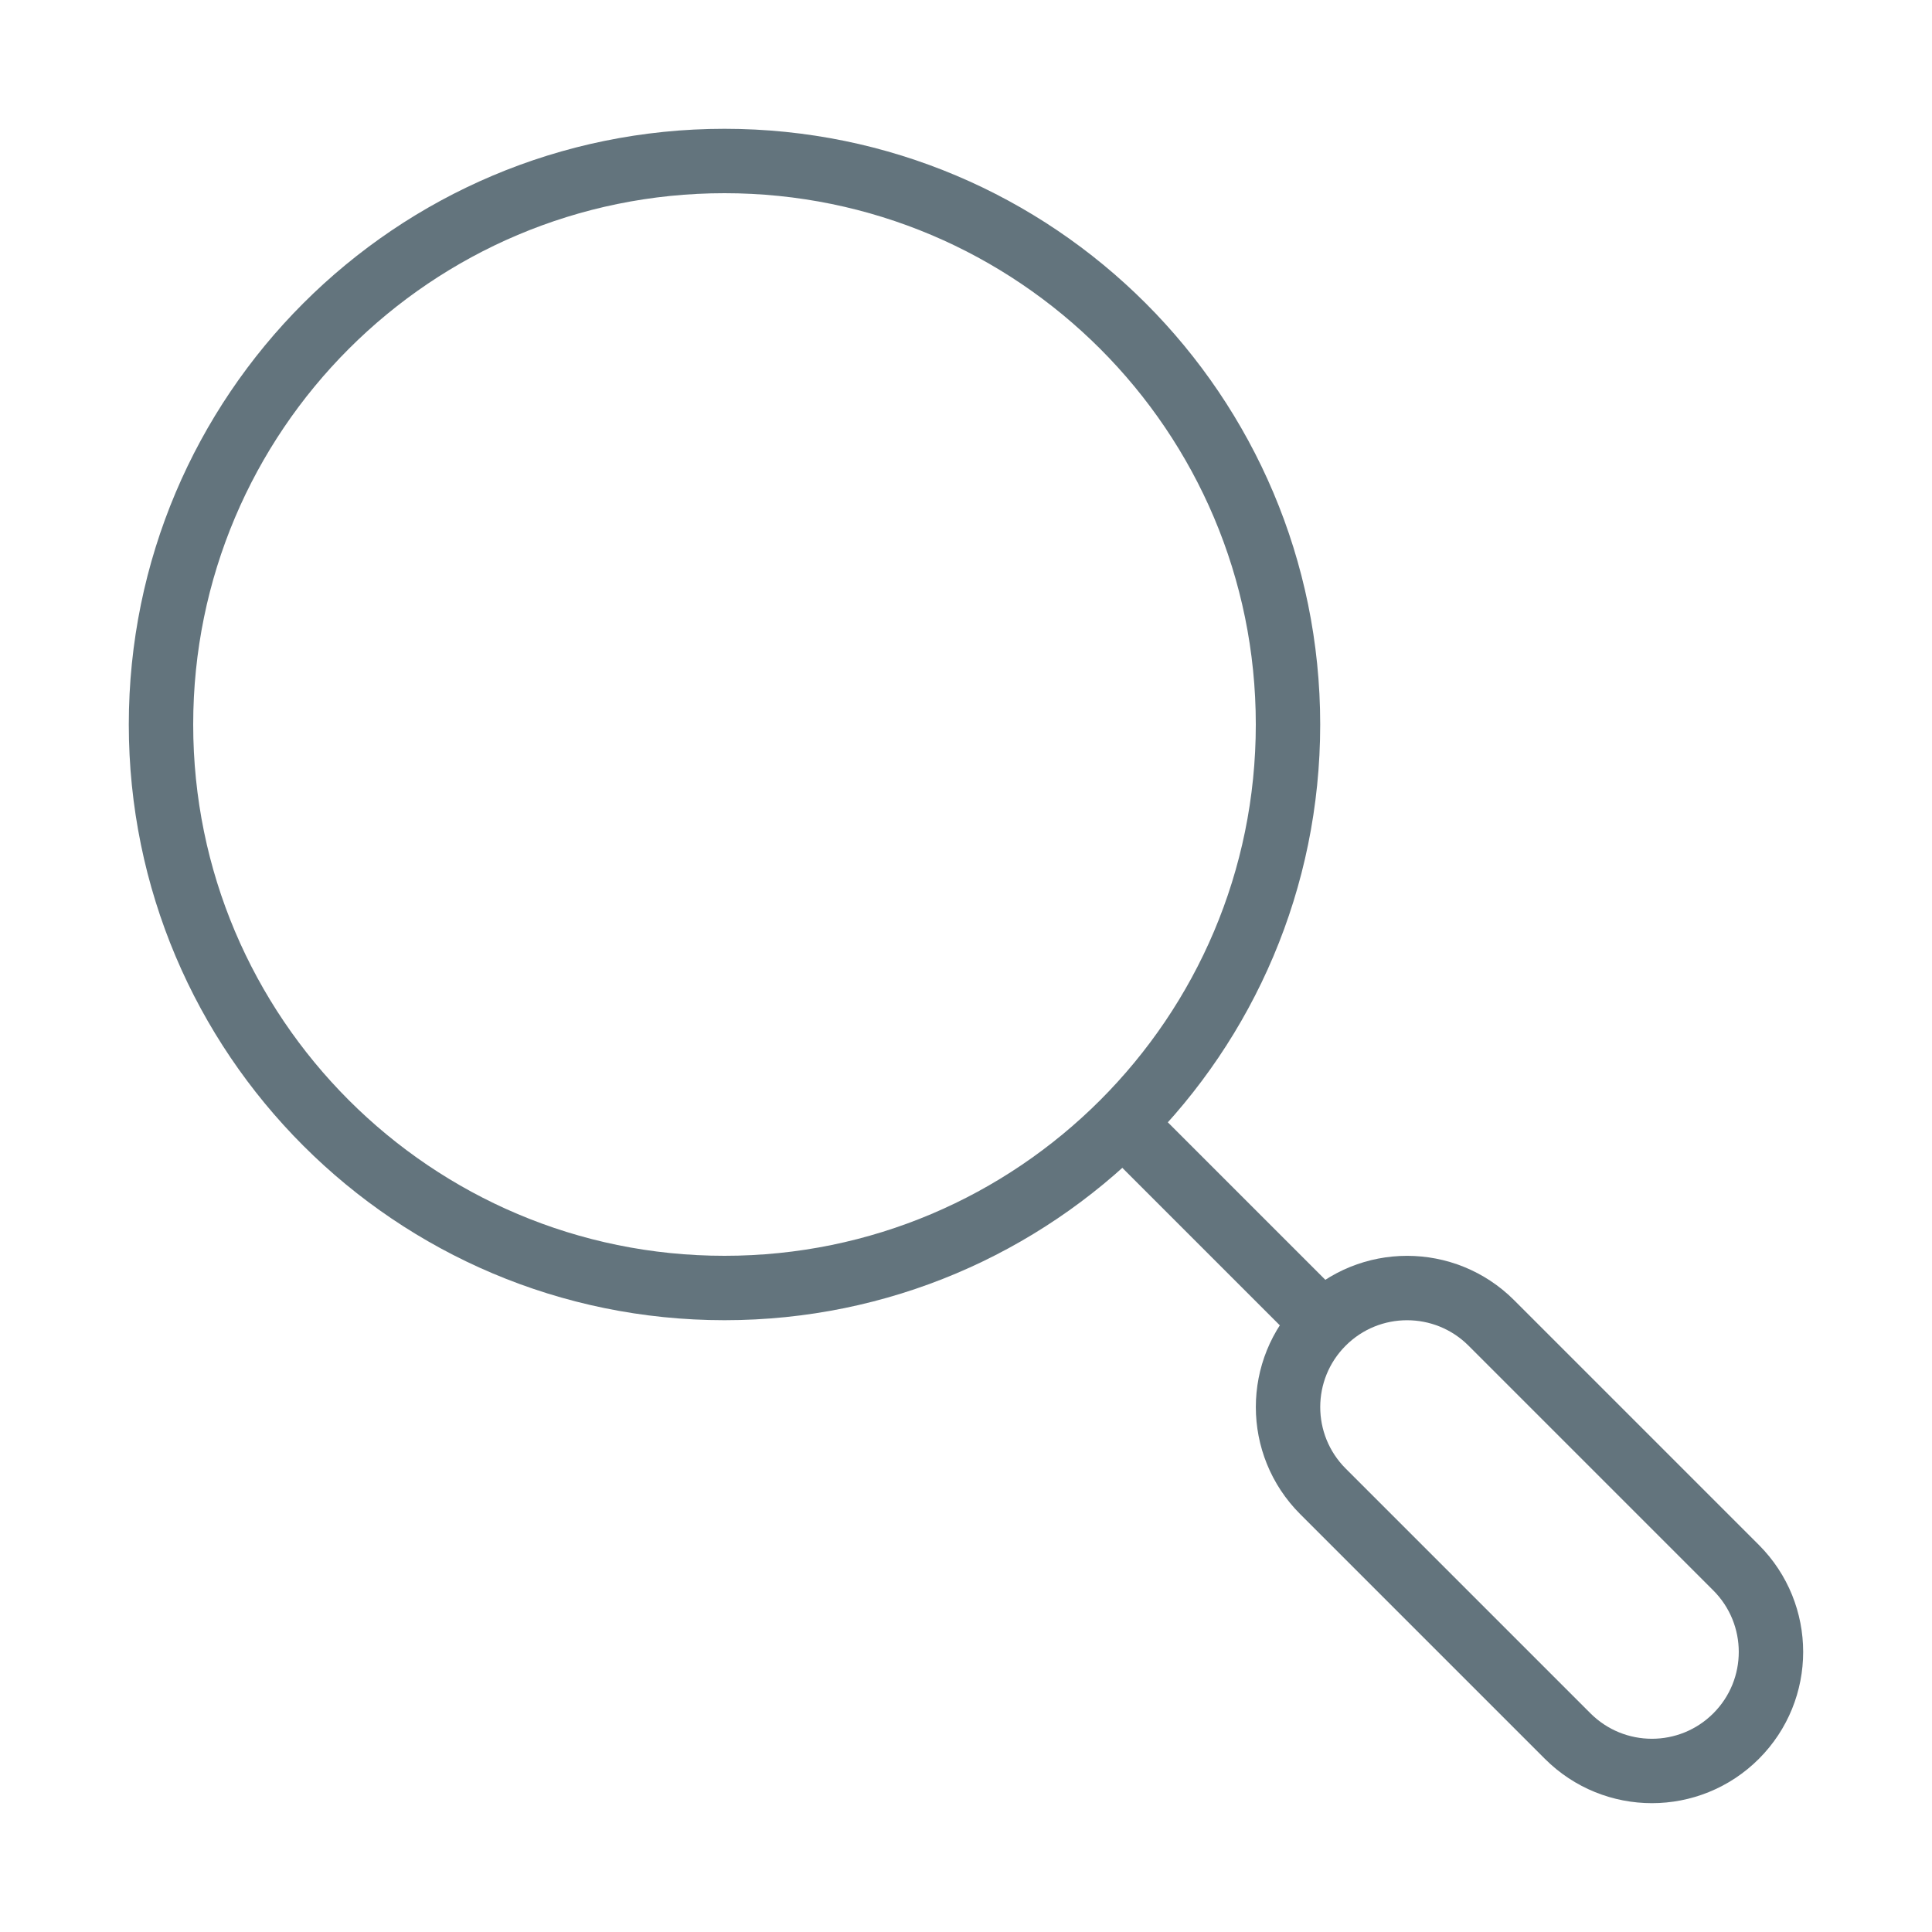 <svg width="30" height="30" viewBox="0 0 30 30" fill="none" xmlns="http://www.w3.org/2000/svg">
<path d="M17.5 17.5L20.625 20.625" stroke="#63747D" stroke-linejoin="round"/>
<path d="M20.542 23.157C19.82 22.434 19.82 21.264 20.542 20.542C21.264 19.82 22.434 19.82 23.157 20.542L26.958 24.343C27.68 25.066 27.68 26.236 26.958 26.958C26.236 27.68 25.066 27.68 24.343 26.958L20.542 23.157Z" stroke="#63747D" stroke-linecap="round"/>
<path d="M20 11.25C20 6.418 16.082 2.5 11.25 2.5C6.418 2.5 2.5 6.418 2.5 11.25C2.5 16.082 6.418 20 11.25 20C16.082 20 20 16.082 20 11.25Z" stroke="#63747D" stroke-linejoin="round"/>
</svg>
